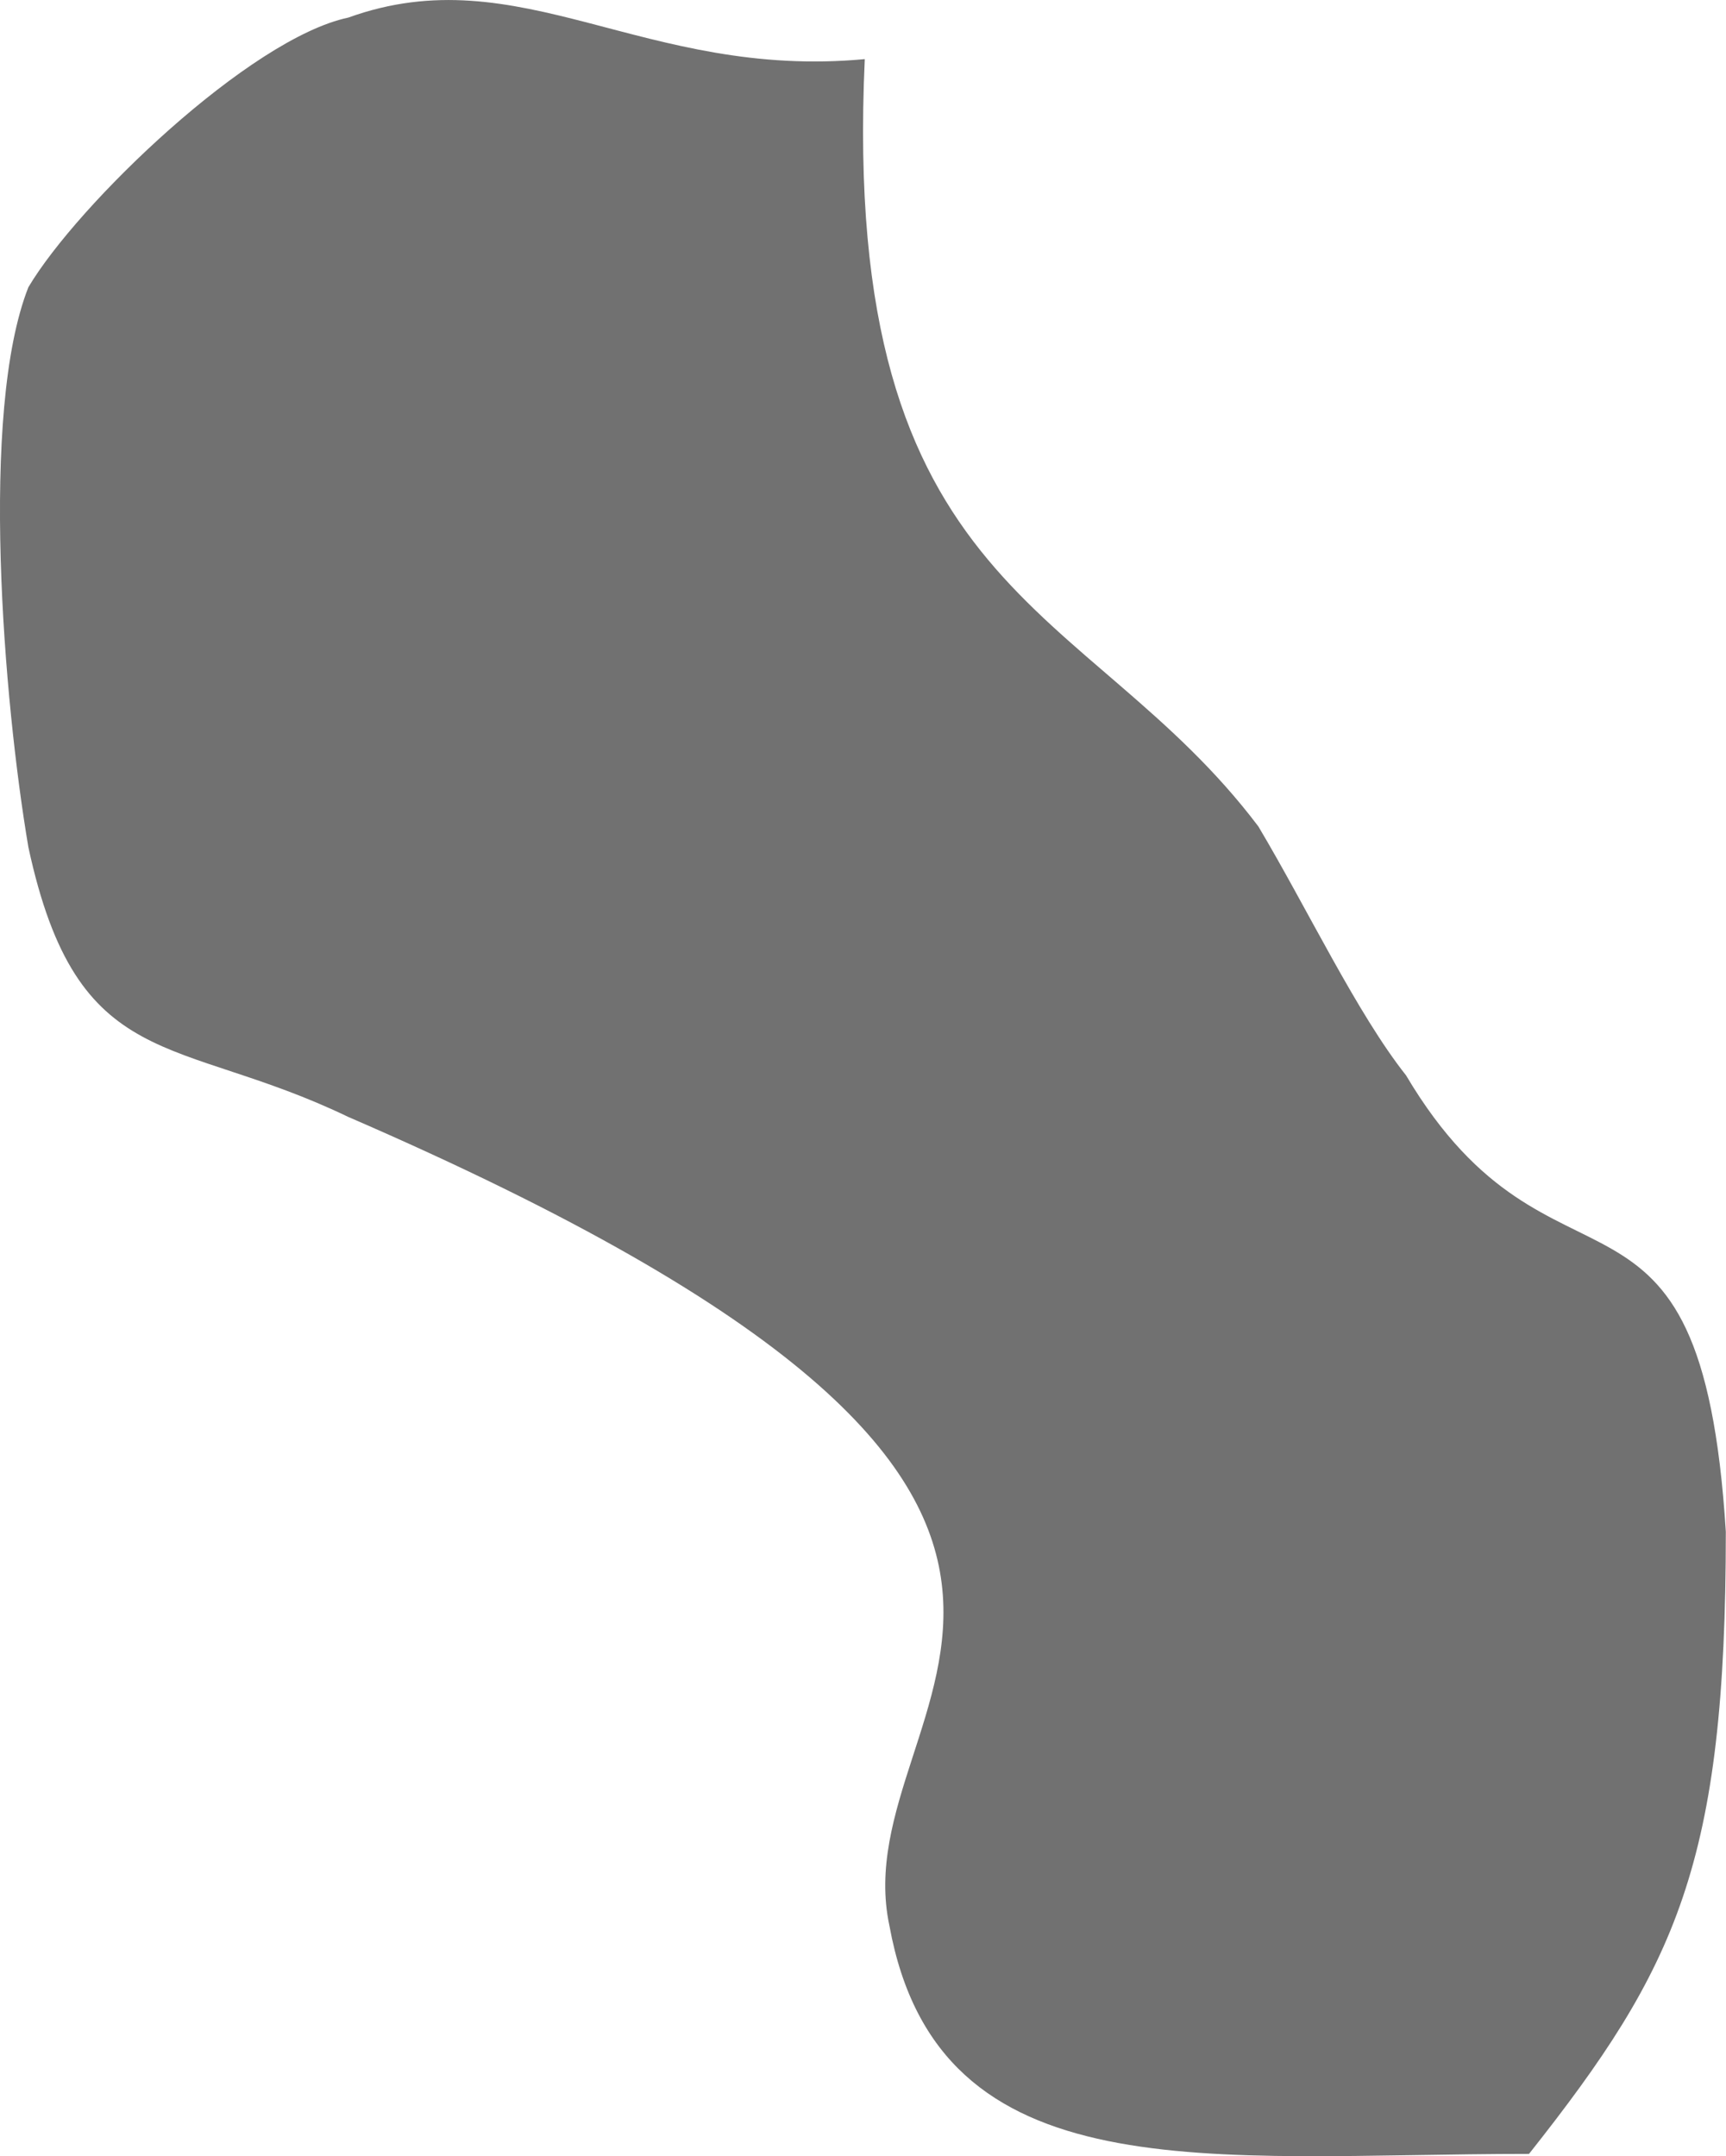 <?xml version="1.0" encoding="UTF-8"?>
<svg id="Capa_2" data-name="Capa 2" xmlns="http://www.w3.org/2000/svg" viewBox="0 0 97.26 121.47">
  <defs>
    <style>
      .cls-1 {
        fill: #717171;
        fill-rule: evenodd;
      }
    </style>
  </defs>
  <g id="Layer_1" data-name="Layer 1">
    <path class="cls-1" d="m48.74,3.33c-12.48,1.17-19.41-5.84-29.11-2.34C14.08,2.16,4.37,11.51,1.6,16.18c-2.77,7.01-1.39,23.37,0,31.55,2.77,12.85,8.32,10.52,18.02,15.19,51.29,22.2,27.73,32.72,30.5,45.57,2.77,15.19,18.02,12.85,36.04,12.85,8.32-10.51,11.09-16.36,11.09-35.05-1.39-22.2-9.7-11.68-18.02-25.71-2.77-3.5-5.54-9.35-8.32-14.02-9.7-12.85-23.57-12.85-22.18-43.23Z"/>
  </g>
</svg>